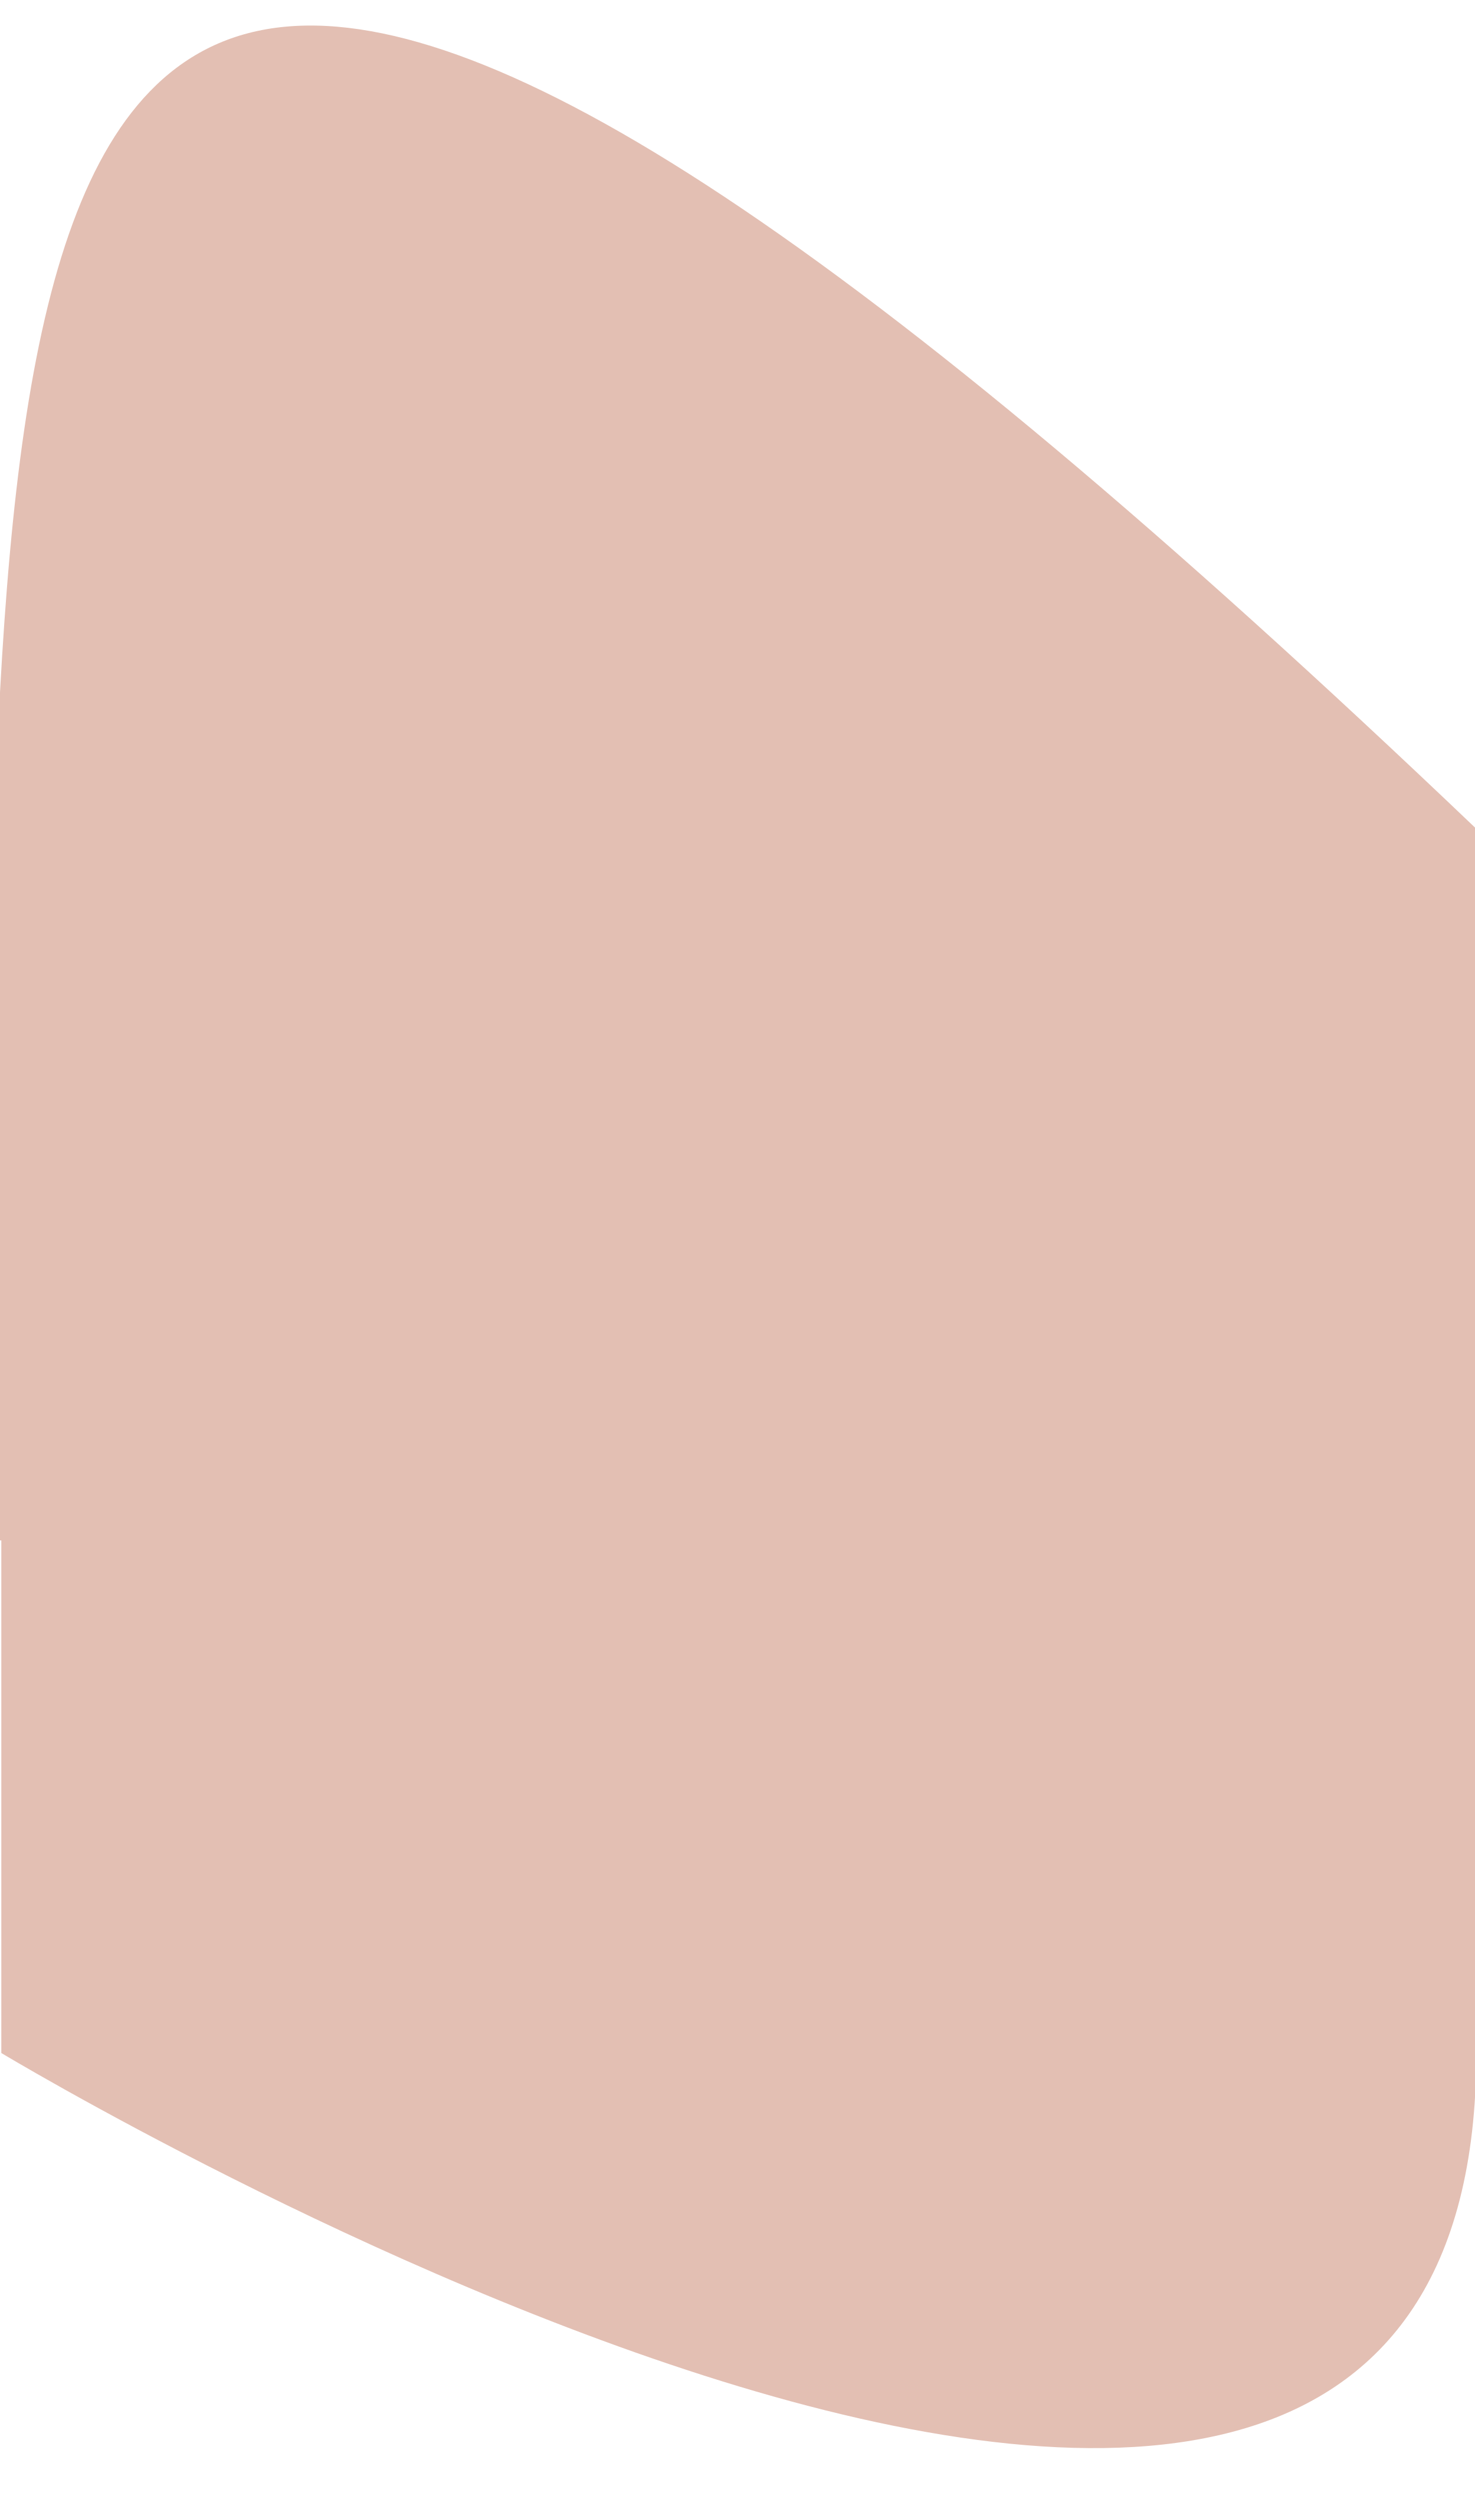 <?xml version="1.0" encoding="UTF-8" standalone="no"?>
<svg
   width="360"
   height="610"
   viewBox="0 0 360 610"
   fill="none"
   version="1.1"
   id="svg25"
   sodipodi:docname="Rectangle 21.svg"
   xml:space="preserve"
   inkscape:export-filename="Rectangle 21.png"
   inkscape:export-xdpi="96"
   inkscape:export-ydpi="96"
   xmlns:inkscape="http://www.inkscape.org/namespaces/inkscape"
   xmlns:sodipodi="http://sodipodi.sourceforge.net/DTD/sodipodi-0.dtd"
   xmlns="http://www.w3.org/2000/svg"
   xmlns:svg="http://www.w3.org/2000/svg"><sodipodi:namedview
     id="namedview27"
     pagecolor="#ffffff"
     bordercolor="#000000"
     borderopacity="0.25"
     inkscape:showpageshadow="2"
     inkscape:pageopacity="0.0"
     inkscape:pagecheckerboard="0"
     inkscape:deskcolor="#d1d1d1"
     showgrid="false" /><g
     filter="url(#filter0_d_3_78)"
     id="g4"
     transform="translate(0,2)"><path
       d="M 0,163 C 10.207,-23.943 55.759,-94.362 360,196 V 370 H 0 Z"
       fill="#e3bfb3"
       id="path2" /></g><defs
     id="defs23"><filter
       id="filter0_d_3_78"
       x="-4"
       y="0.237"
       width="368"
       height="377.763"
       filterUnits="userSpaceOnUse"
       color-interpolation-filters="sRGB"><feFlood
         flood-opacity="0"
         result="BackgroundImageFix"
         id="feFlood6" /><feColorMatrix
         in="SourceAlpha"
         type="matrix"
         values="0 0 0 0 0 0 0 0 0 0 0 0 0 0 0 0 0 0 127 0"
         result="hardAlpha"
         id="feColorMatrix8" /><feOffset
         dy="4"
         id="feOffset10" /><feGaussianBlur
         stdDeviation="2"
         id="feGaussianBlur12" /><feComposite
         in2="hardAlpha"
         operator="out"
         id="feComposite14" /><feColorMatrix
         type="matrix"
         values="0 0 0 0 0 0 0 0 0 0 0 0 0 0 0 0 0 0 0.25 0"
         id="feColorMatrix16" /><feBlend
         mode="normal"
         in2="BackgroundImageFix"
         result="effect1_dropShadow_3_78"
         id="feBlend18" /><feBlend
         mode="normal"
         in="SourceGraphic"
         in2="effect1_dropShadow_3_78"
         result="shape"
         id="feBlend20" /></filter><filter
       id="filter0_d_3_84"
       x="-4"
       y="-20"
       width="368"
       height="249.946"
       filterUnits="userSpaceOnUse"
       color-interpolation-filters="sRGB"><feFlood
         flood-opacity="0"
         result="BackgroundImageFix"
         id="feFlood287" /><feColorMatrix
         in="SourceAlpha"
         type="matrix"
         values="0 0 0 0 0 0 0 0 0 0 0 0 0 0 0 0 0 0 127 0"
         result="hardAlpha"
         id="feColorMatrix289" /><feOffset
         dy="4"
         id="feOffset291" /><feGaussianBlur
         stdDeviation="2"
         id="feGaussianBlur293" /><feComposite
         in2="hardAlpha"
         operator="out"
         id="feComposite295" /><feColorMatrix
         type="matrix"
         values="0 0 0 0 0 0 0 0 0 0 0 0 0 0 0 0 0 0 0.25 0"
         id="feColorMatrix297" /><feBlend
         mode="normal"
         in2="BackgroundImageFix"
         result="effect1_dropShadow_3_84"
         id="feBlend299" /><feBlend
         mode="normal"
         in="SourceGraphic"
         in2="effect1_dropShadow_3_84"
         result="shape"
         id="feBlend301" /></filter></defs><g
     style="fill:none"
     id="g321"
     transform="translate(1.127,374.498)"><path
       d="M -0.805,-4.375 H 359.195 c 0,0 0,-90 0,126.999 0,217 -360,0 -360,0 z"
       fill="#e3bfb3"
       id="path283"
       style="filter:url(#filter0_d_3_84)" /></g></svg>
